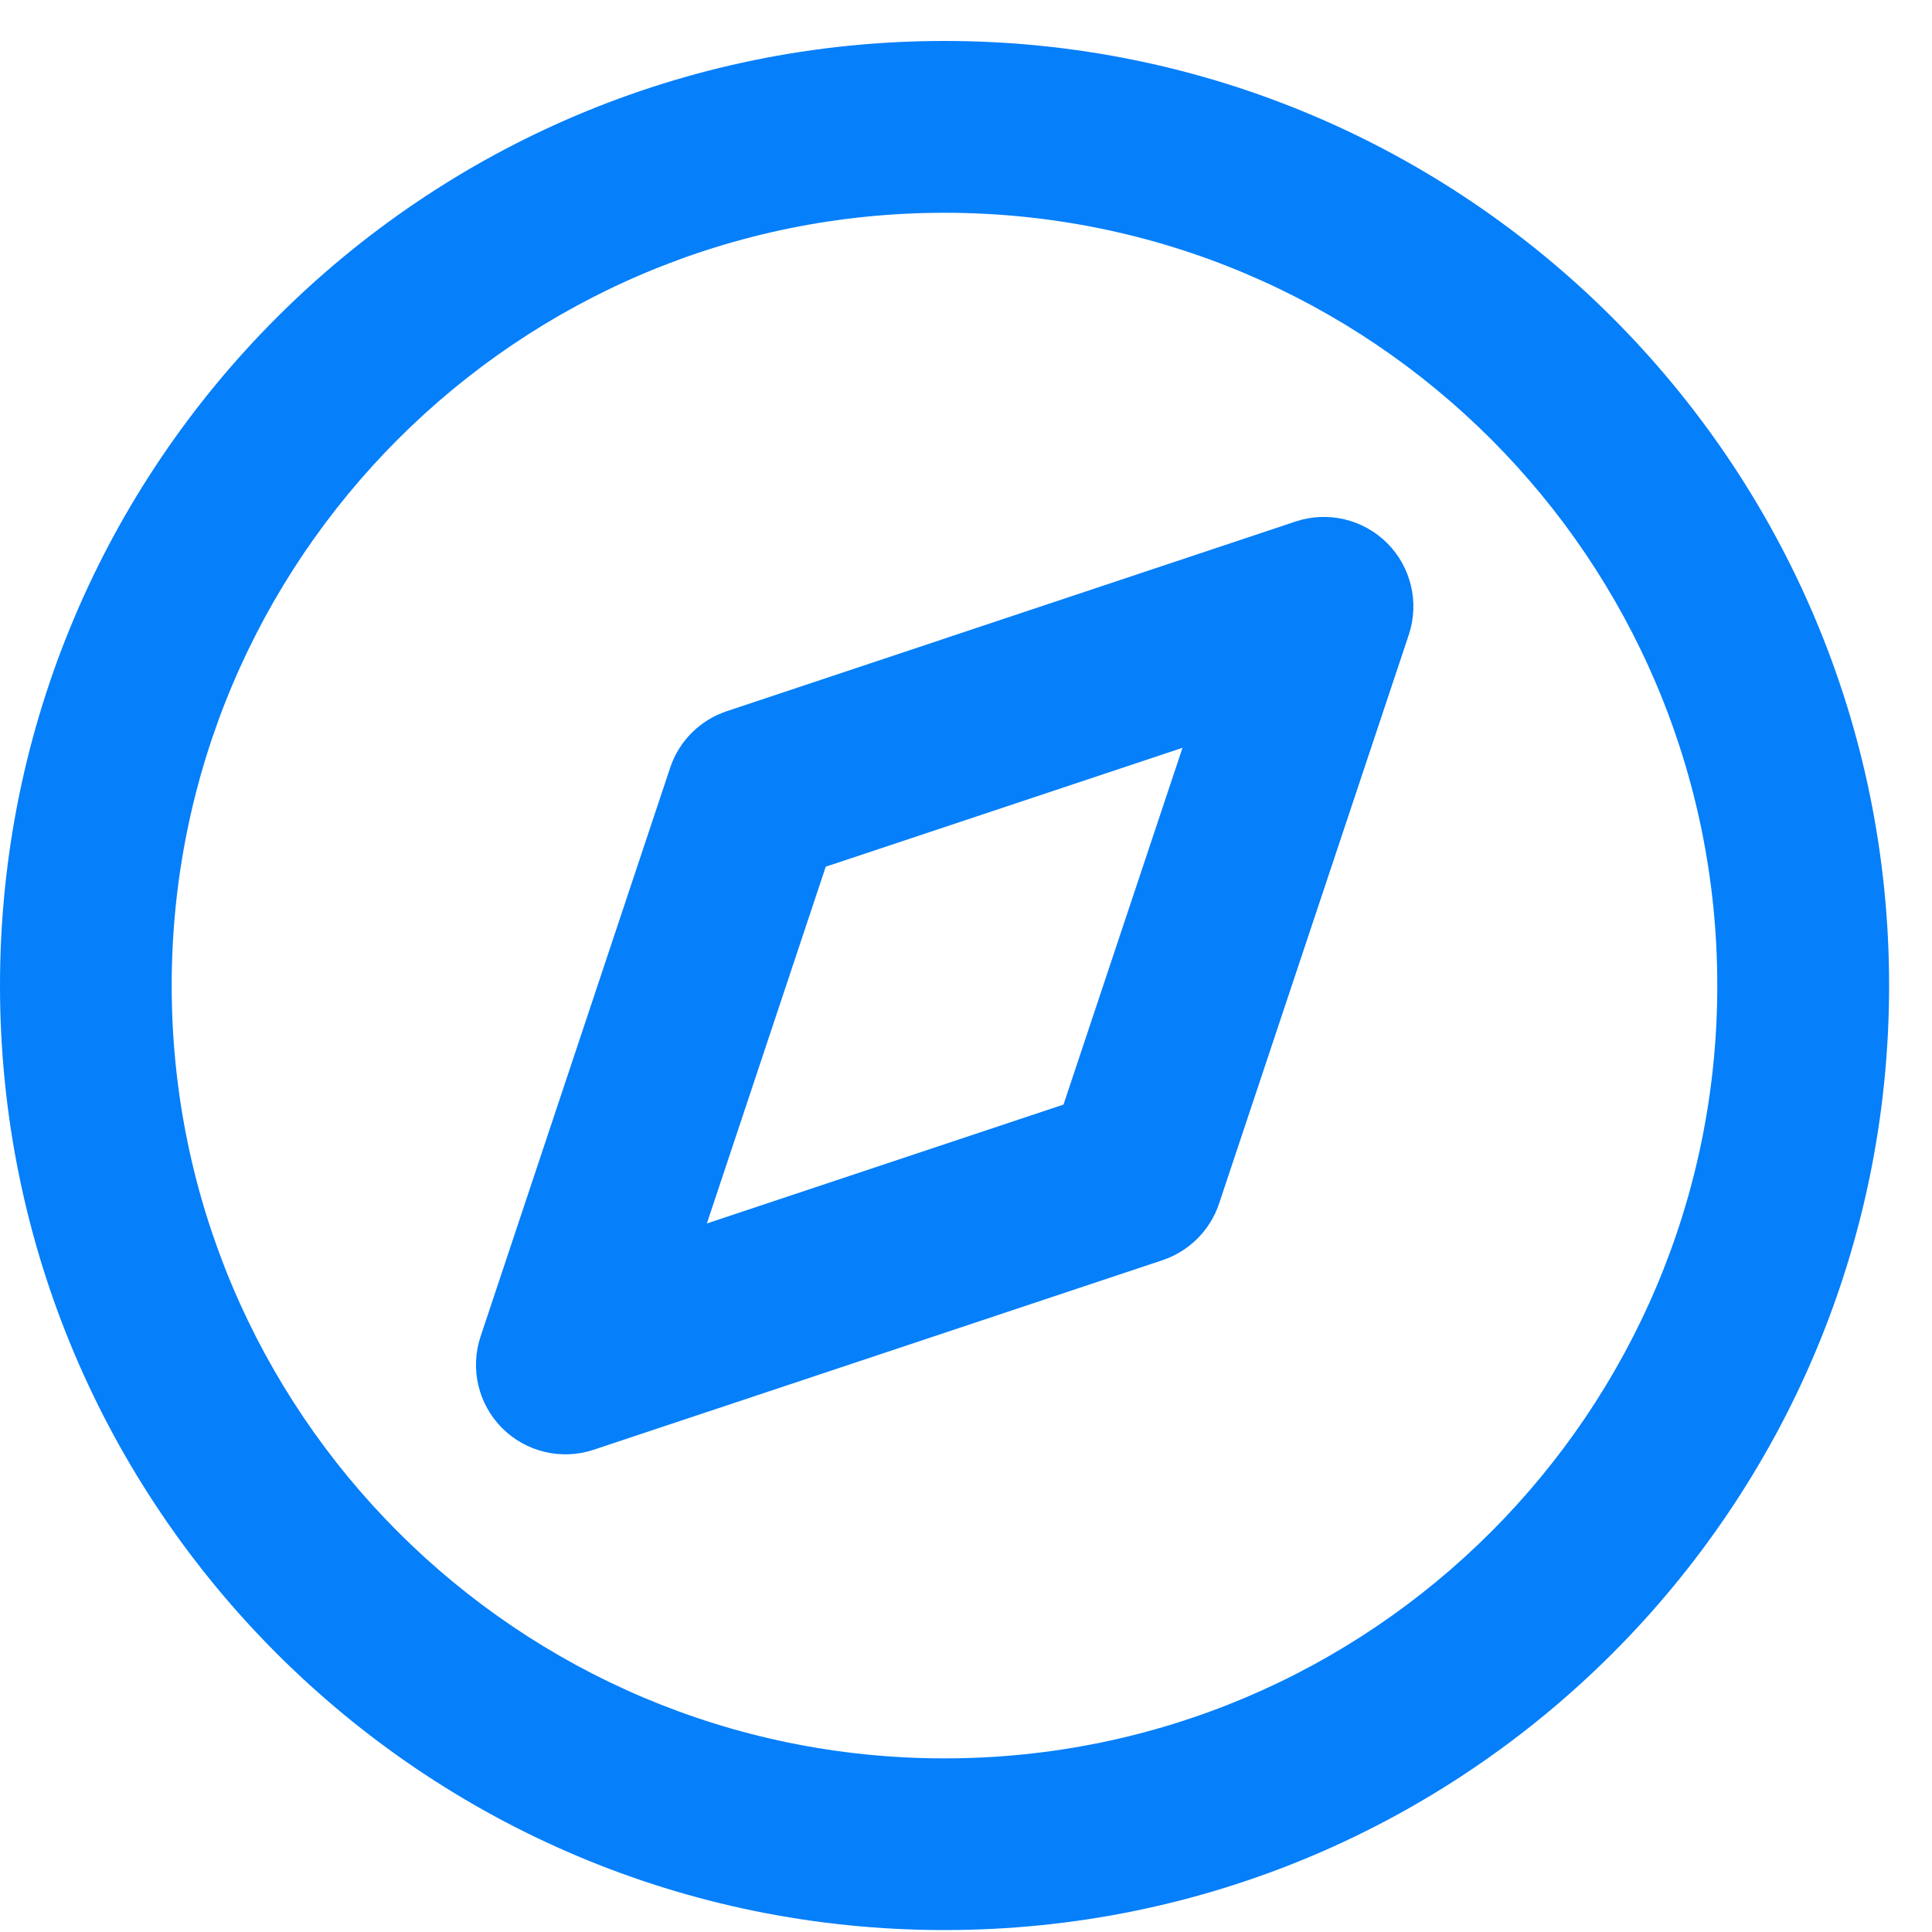 <svg width="15" height="15" viewBox="0 0 15 15" fill="none" xmlns="http://www.w3.org/2000/svg">
<path fill-rule="evenodd" clip-rule="evenodd" d="M1.333 7.652C1.333 4.338 4.02 1.652 7.333 1.652C10.647 1.652 13.333 4.338 13.333 7.652C13.333 10.965 10.647 13.652 7.333 13.652C4.02 13.652 1.333 10.965 1.333 7.652ZM7.333 0.318C3.283 0.318 0 3.602 0 7.652C0 11.702 3.283 14.985 7.333 14.985C11.383 14.985 14.667 11.702 14.667 7.652C14.667 3.602 11.383 0.318 7.333 0.318ZM10.938 4.928C11.021 4.678 10.956 4.403 10.77 4.217C10.584 4.031 10.309 3.966 10.059 4.049L5.642 5.522C5.435 5.591 5.272 5.753 5.203 5.961L3.731 10.377C3.648 10.627 3.713 10.902 3.899 11.088C4.085 11.274 4.36 11.339 4.609 11.256L9.026 9.784C9.233 9.714 9.396 9.552 9.465 9.344L10.938 4.928ZM5.488 9.499L6.411 6.729L9.181 5.806L8.257 8.576L5.488 9.499Z" fill="#057FFA"/>
</svg>
